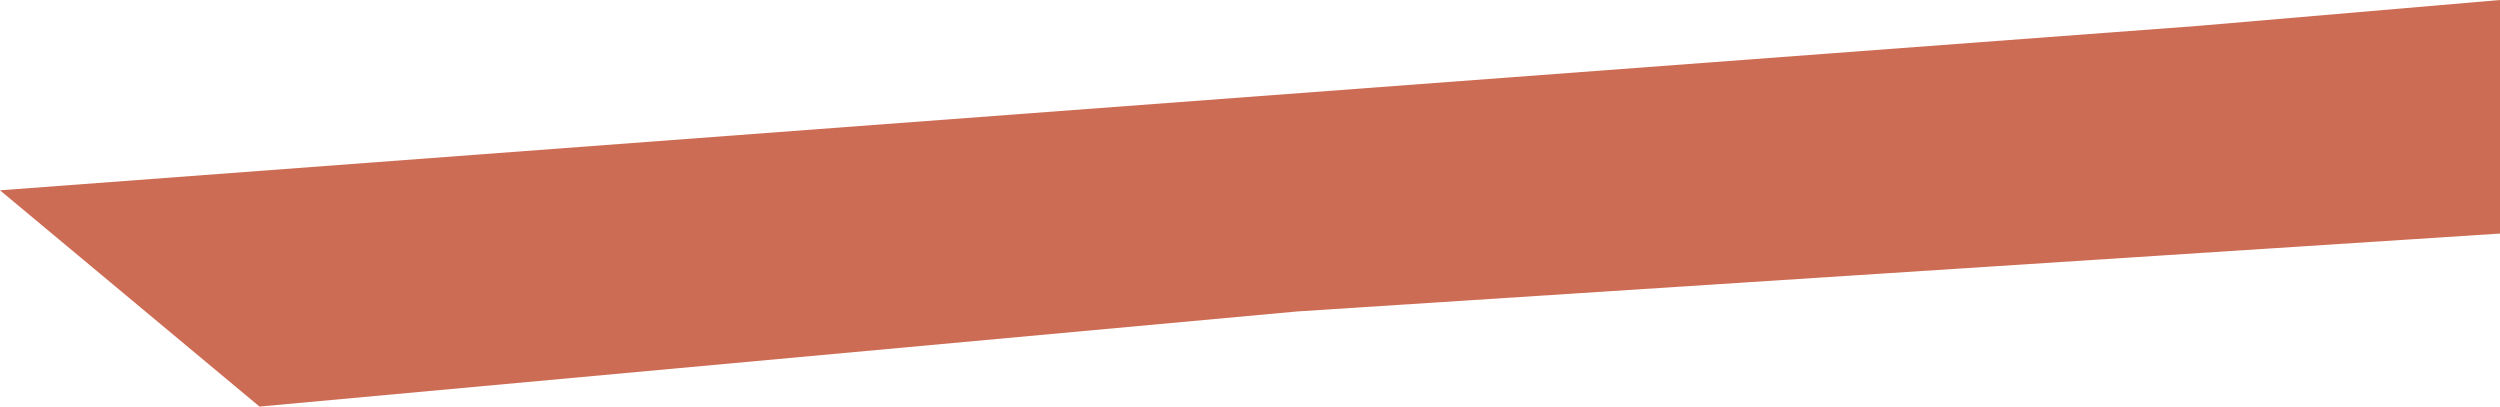 <?xml version="1.0" encoding="UTF-8" standalone="no"?>
<svg xmlns:ffdec="https://www.free-decompiler.com/flash" xmlns:xlink="http://www.w3.org/1999/xlink" ffdec:objectType="shape" height="2.35px" width="14.45px" xmlns="http://www.w3.org/2000/svg">
  <g transform="matrix(1.0, 0.0, 0.0, 1.0, 24.2, -14.75)">
    <path d="M-9.75 14.75 L-9.75 16.1 -16.7 16.55 -22.7 17.1 -24.2 15.85 -11.5 14.9 -9.75 14.75" fill="#cd6c54" fill-rule="evenodd" stroke="none"/>
  </g>
</svg>
